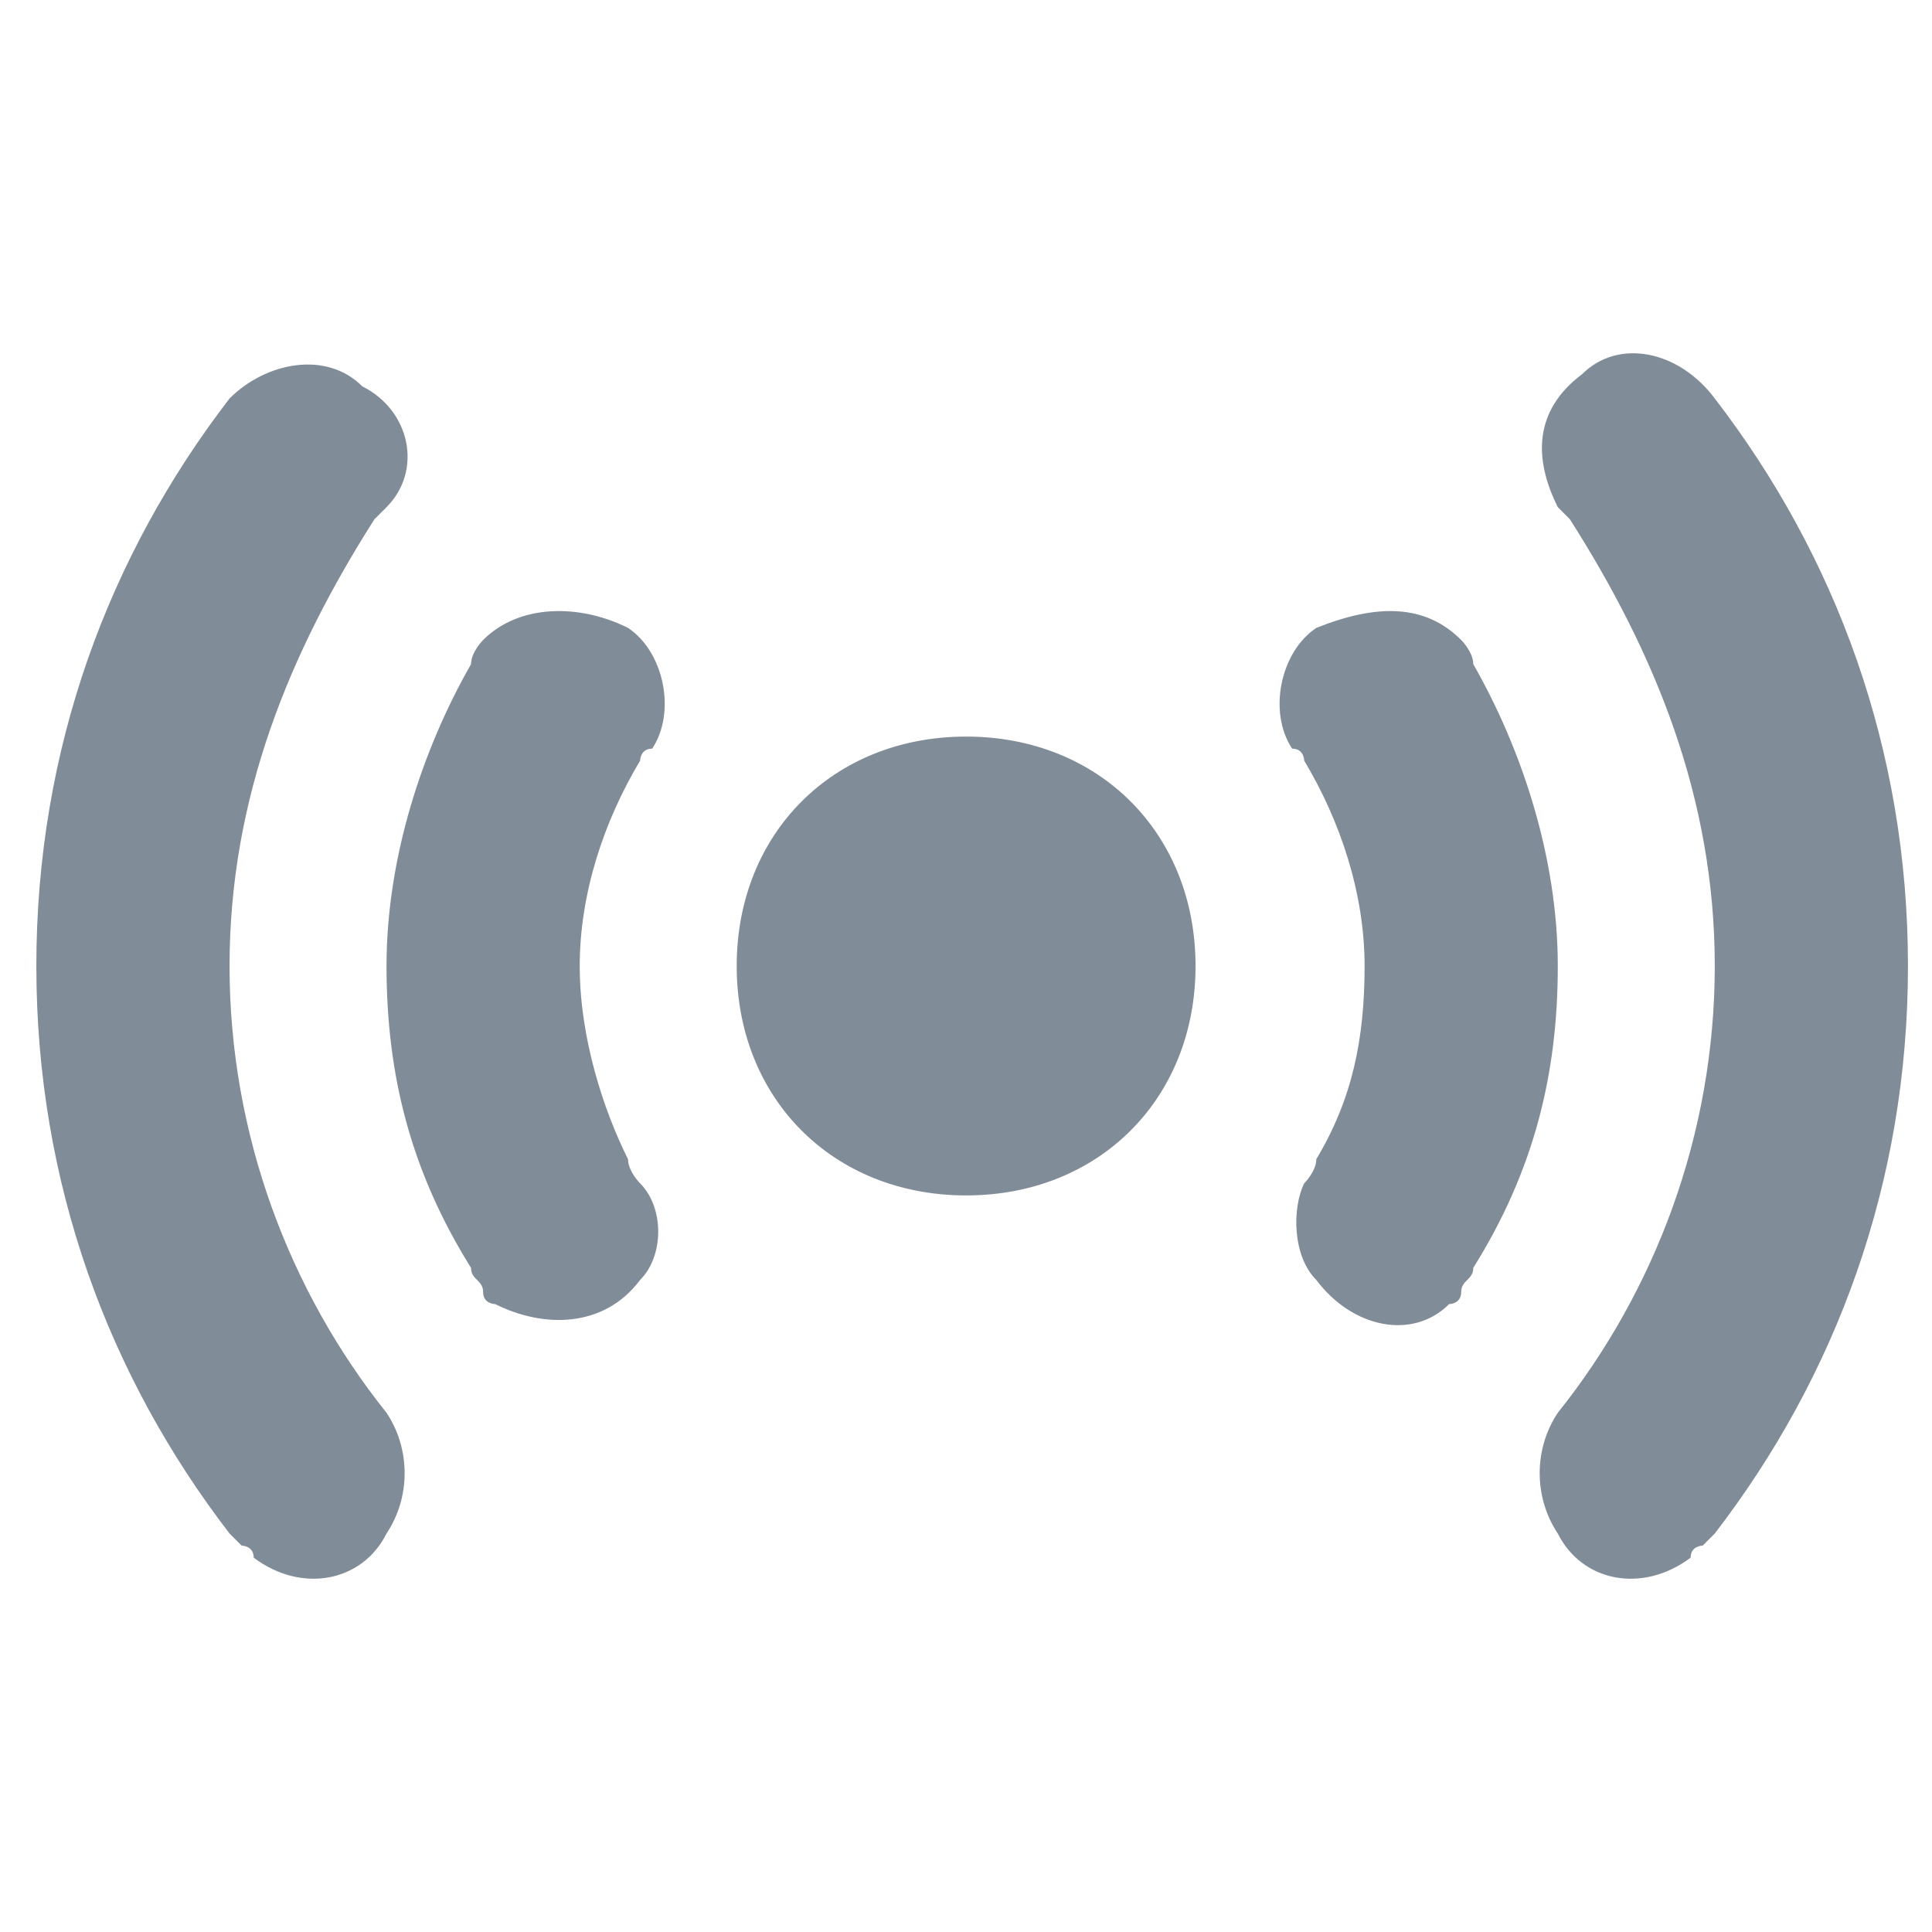<svg width="16" height="16" viewBox="0 0 16 16" fill="none" xmlns="http://www.w3.org/2000/svg">
<path d="M3.201 11.7C2.401 10.7 1.901 9.4 1.901 8C1.901 6.6 2.401 5.4 3.101 4.3C3.101 4.3 3.101 4.3 3.201 4.2C3.501 3.9 3.401 3.4 3.001 3.2C2.701 2.9 2.201 3 1.901 3.3C0.901 4.6 0.301 6.2 0.301 8C0.301 9.8 0.901 11.4 1.901 12.7C1.901 12.7 1.901 12.7 2.001 12.8C2.001 12.8 2.101 12.8 2.101 12.9C2.501 13.2 3.001 13.1 3.201 12.7C3.401 12.4 3.401 12 3.201 11.7ZM5.301 9.8C5.301 9.8 5.201 9.7 5.201 9.6C5.001 9.2 4.801 8.6 4.801 8C4.801 7.4 5.001 6.8 5.301 6.3C5.301 6.3 5.301 6.2 5.401 6.2C5.601 5.9 5.501 5.4 5.201 5.2C4.801 5 4.301 5 4.001 5.3C4.001 5.3 3.901 5.4 3.901 5.5C3.501 6.2 3.201 7.1 3.201 8C3.201 8.9 3.401 9.7 3.901 10.5C3.901 10.6 4.001 10.6 4.001 10.7C4.001 10.8 4.101 10.8 4.101 10.8C4.501 11 5.001 11 5.301 10.6C5.501 10.4 5.501 10 5.301 9.8ZM12.901 11.7C13.701 10.7 14.201 9.4 14.201 8C14.201 6.6 13.701 5.4 13.001 4.3C13.001 4.3 13.001 4.3 12.901 4.2C12.701 3.8 12.701 3.4 13.101 3.1C13.401 2.8 13.901 2.9 14.201 3.3C15.201 4.6 15.801 6.2 15.801 8C15.801 9.8 15.201 11.4 14.201 12.7C14.201 12.7 14.201 12.7 14.101 12.8C14.101 12.8 14.001 12.8 14.001 12.9C13.601 13.2 13.101 13.1 12.901 12.7C12.701 12.4 12.701 12 12.901 11.7ZM10.801 9.8C10.801 9.8 10.901 9.7 10.901 9.6C11.201 9.1 11.301 8.6 11.301 8C11.301 7.4 11.101 6.8 10.801 6.3C10.801 6.3 10.801 6.2 10.701 6.2C10.501 5.9 10.601 5.4 10.901 5.2C11.401 5 11.801 5 12.101 5.3C12.101 5.3 12.201 5.4 12.201 5.5C12.601 6.2 12.901 7.1 12.901 8C12.901 8.9 12.701 9.7 12.201 10.5C12.201 10.6 12.101 10.6 12.101 10.7C12.101 10.8 12.001 10.8 12.001 10.8C11.701 11.1 11.201 11 10.901 10.6C10.701 10.4 10.701 10 10.801 9.8ZM8.001 6.1C6.901 6.1 6.101 6.9 6.101 8C6.101 9.1 6.901 9.9 8.001 9.9C9.101 9.9 9.901 9.1 9.901 8C9.901 6.9 9.101 6.1 8.001 6.1Z" fill="#818C99"/>
</svg>
